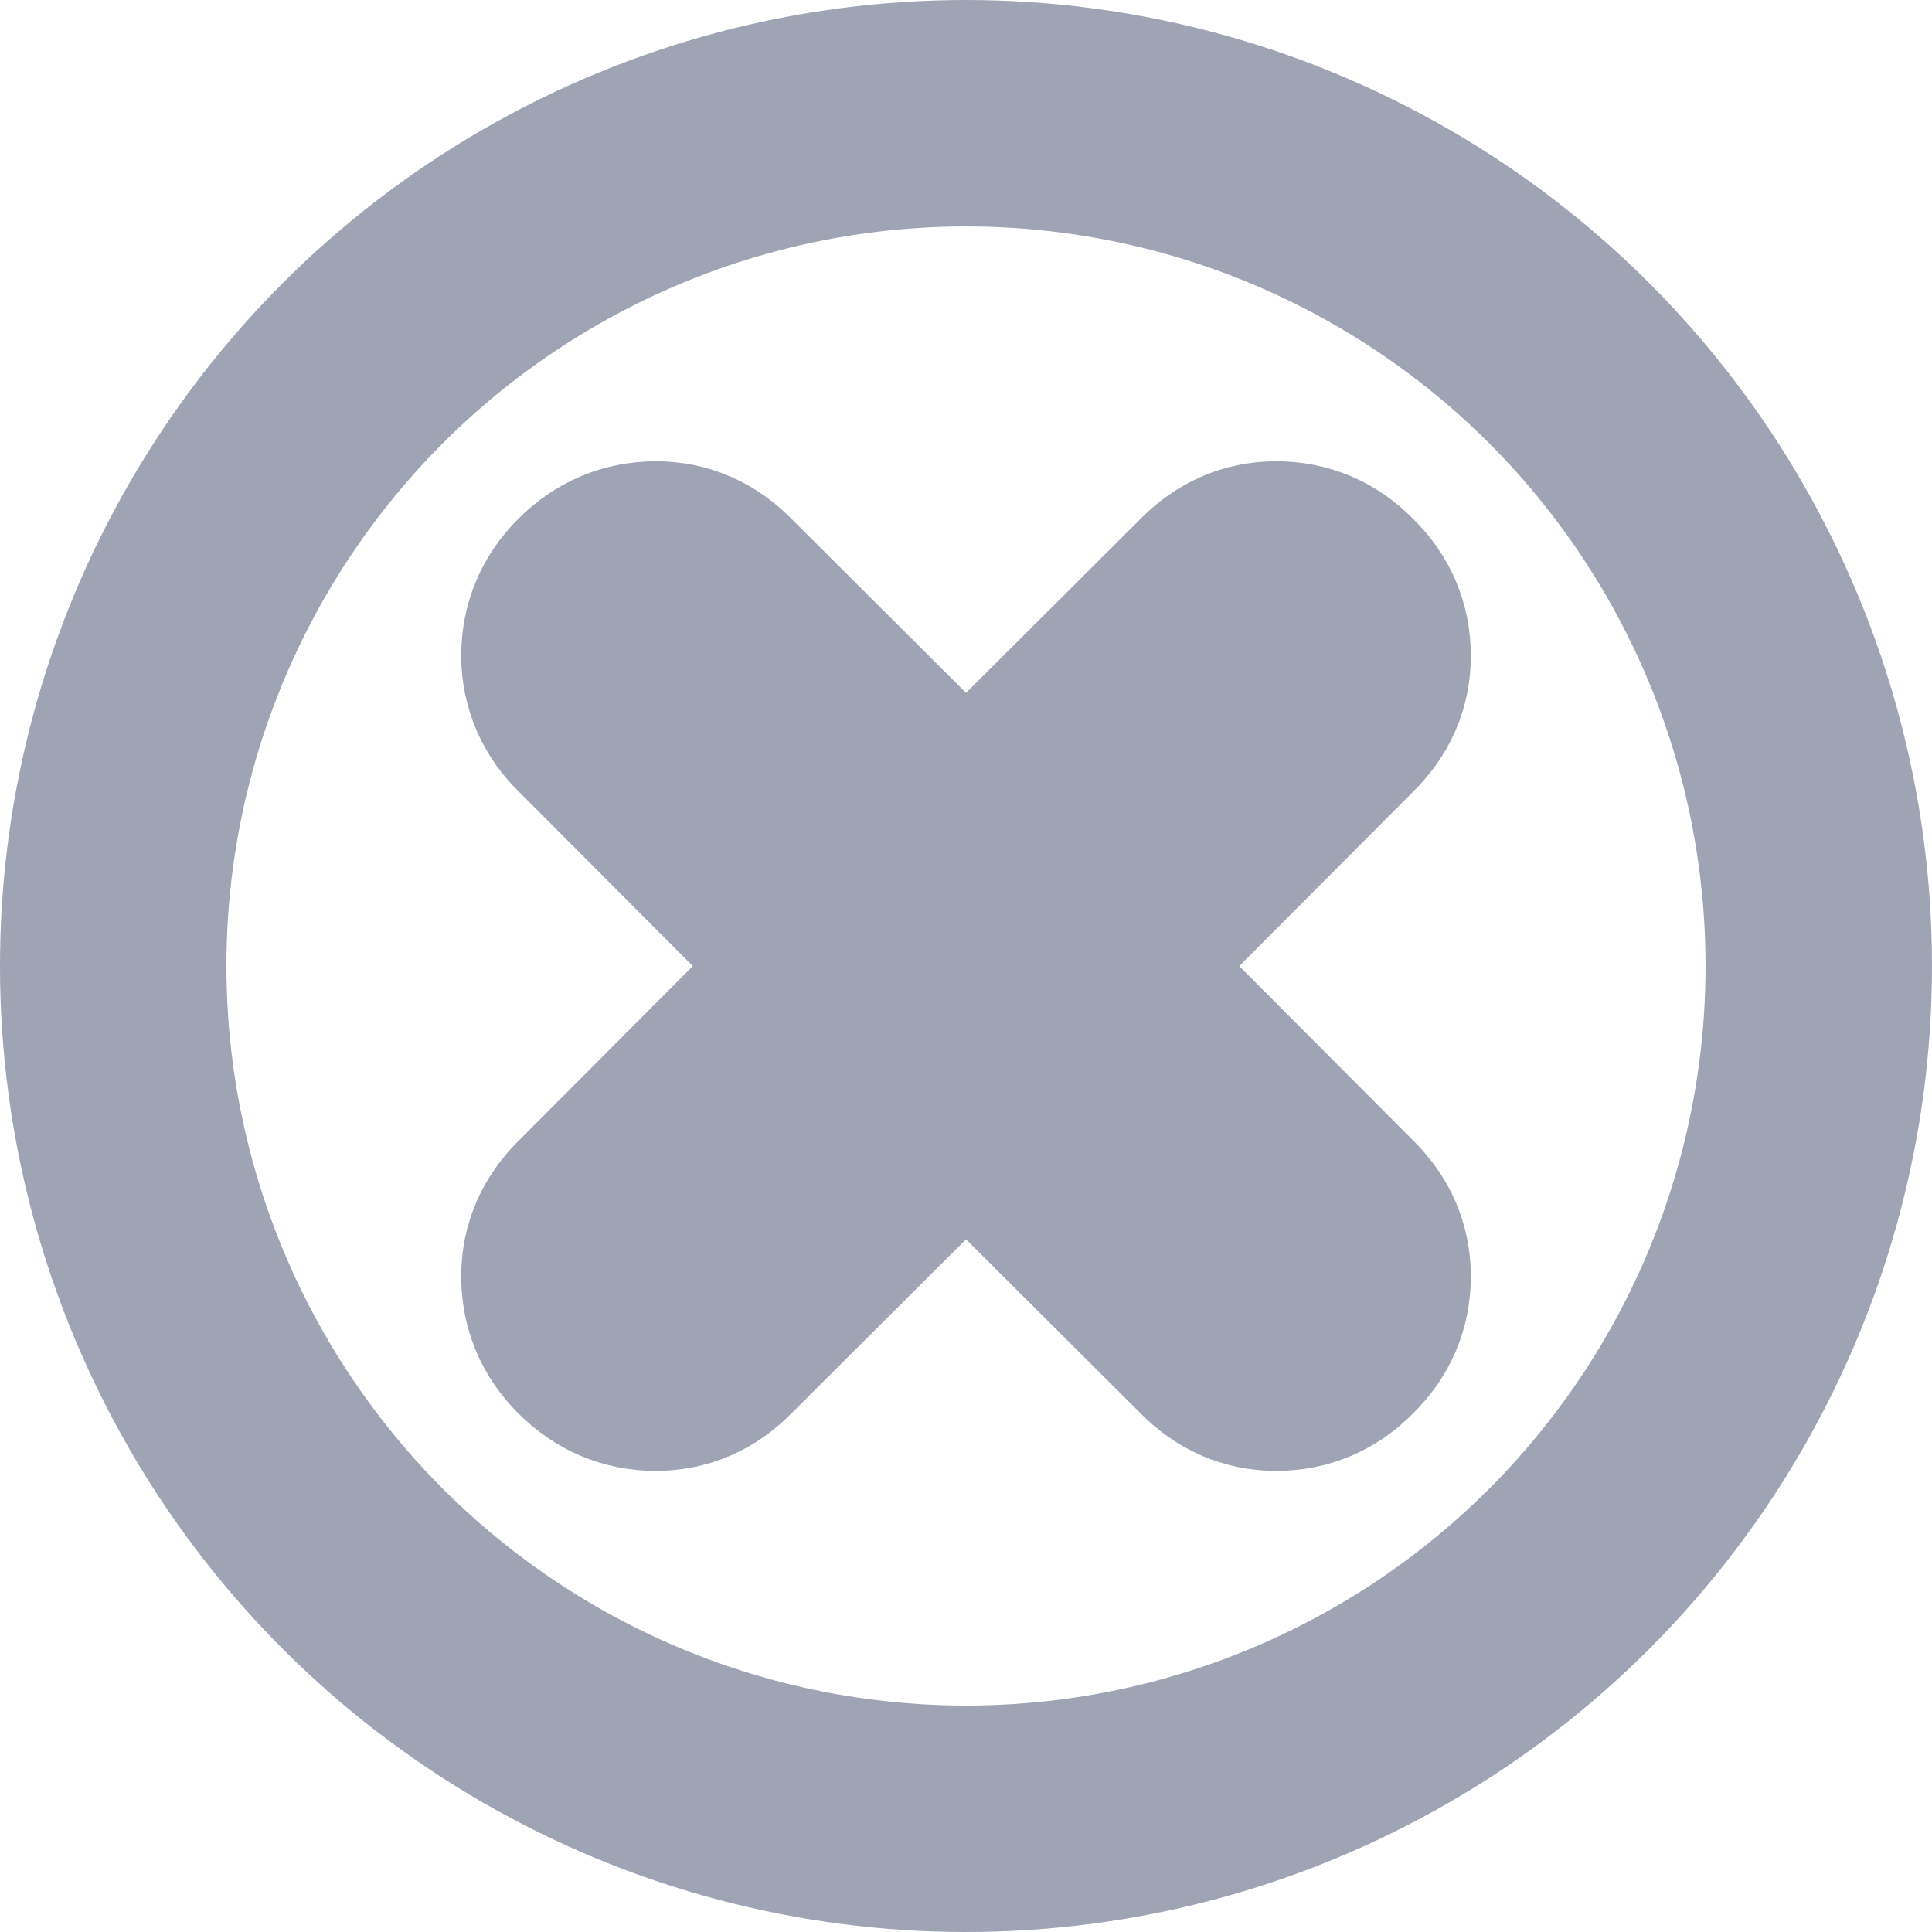 <?xml version="1.0" encoding="UTF-8" standalone="no"?>
<!-- Created with Inkscape (http://www.inkscape.org/) -->

<svg
   xmlns:dc="http://purl.org/dc/elements/1.1/"
   xmlns:cc="http://creativecommons.org/ns#"
   xmlns:rdf="http://www.w3.org/1999/02/22-rdf-syntax-ns#"
   xmlns:svg="http://www.w3.org/2000/svg"
   xmlns="http://www.w3.org/2000/svg"
   xmlns:sodipodi="http://sodipodi.sourceforge.net/DTD/sodipodi-0.dtd"
   xmlns:inkscape="http://www.inkscape.org/namespaces/inkscape"
   width="512"
   height="512"
   viewBox="0 0 135.467 135.467"
   version="1.1"
   id="svg8"
   inkscape:version="0.92.2 5c3e80d, 2017-08-06"
   sodipodi:docname="close.svg">
  <defs
     id="defs2" />
  <sodipodi:namedview
     id="base"
     pagecolor="#ffffff"
     bordercolor="#666666"
     borderopacity="1.0"
     inkscape:pageopacity="0.0"
     inkscape:pageshadow="2"
     inkscape:zoom="1.1202393"
     inkscape:cx="162.22293"
     inkscape:cy="330.39995"
     inkscape:document-units="px"
     inkscape:current-layer="layer1"
     showgrid="false"
     units="px"
     inkscape:window-width="1366"
     inkscape:window-height="699"
     inkscape:window-x="0"
     inkscape:window-y="0"
     inkscape:window-maximized="1" />
  <g
     inkscape:label="Capa 1"
     inkscape:groupmode="layer"
     id="layer1"
     transform="translate(0,-161.533)">
    <circle
       style="opacity:1;fill:none;fill-opacity:1;fill-rule:nonzero;stroke:#989eaf;stroke-width:15.877;stroke-miterlimit:4;stroke-dasharray:none;stroke-dashoffset:0;stroke-opacity:0.941"
       id="path815"
       cx="67.733"
       cy="229.267"
       r="59.795" />
    <g
       aria-label="x"
       style="font-style:normal;font-variant:normal;font-weight:bold;font-stretch:normal;font-size:50.8px;line-height:125%;font-family:'Monofurbold Nerd Font Mono';-inkscape-font-specification:'Monofurbold Nerd Font Mono, Bold';font-variant-ligatures:normal;font-variant-caps:normal;font-variant-numeric:normal;font-feature-settings:normal;text-align:start;letter-spacing:0px;word-spacing:0px;writing-mode:lr-tb;text-anchor:start;fill:none;fill-opacity:1;stroke:#989eaf;stroke-width:6.132;stroke-linecap:butt;stroke-linejoin:miter;stroke-miterlimit:4;stroke-dasharray:none;stroke-opacity:0.941"
       id="text819"
       transform="matrix(2.288,0,0,2.288,-93.392,-302.287)">
      <path
         d="m 82.827,222.821 q 0,1.143 -0.868,1.99 l -7.493,7.514 7.493,7.514 q 0.868,0.847 0.868,1.99 0,1.185 -0.868,2.032 -0.847,0.868 -2.032,0.868 -1.143,0 -1.99,-0.868 l -7.514,-7.493 -7.514,7.493 q -0.847,0.868 -1.99,0.868 -1.185,0 -2.053,-0.868 -0.847,-0.847 -0.847,-2.032 0,-1.143 0.868,-1.99 l 7.493,-7.514 -7.493,-7.514 q -0.402,-0.381 -0.635,-0.889 -0.233,-0.529 -0.233,-1.101 0,-1.185 0.847,-2.032 0.868,-0.868 2.053,-0.868 1.143,0 1.99,0.868 l 7.514,7.493 7.514,-7.493 q 0.847,-0.868 1.99,-0.868 1.185,0 2.032,0.868 0.868,0.847 0.868,2.032 z"
         style="font-style:normal;font-variant:normal;font-weight:bold;font-stretch:normal;font-size:50.8px;font-family:'Monofurbold Nerd Font Mono';-inkscape-font-specification:'Monofurbold Nerd Font Mono, Bold';font-variant-ligatures:normal;font-variant-caps:normal;font-variant-numeric:normal;font-feature-settings:normal;text-align:start;writing-mode:lr-tb;text-anchor:start;fill:none;stroke:#989eaf;stroke-width:6.132;stroke-miterlimit:4;stroke-dasharray:none;stroke-opacity:0.941"
         id="path821"
         inkscape:connector-curvature="0" />
    </g>
  </g>
</svg>
